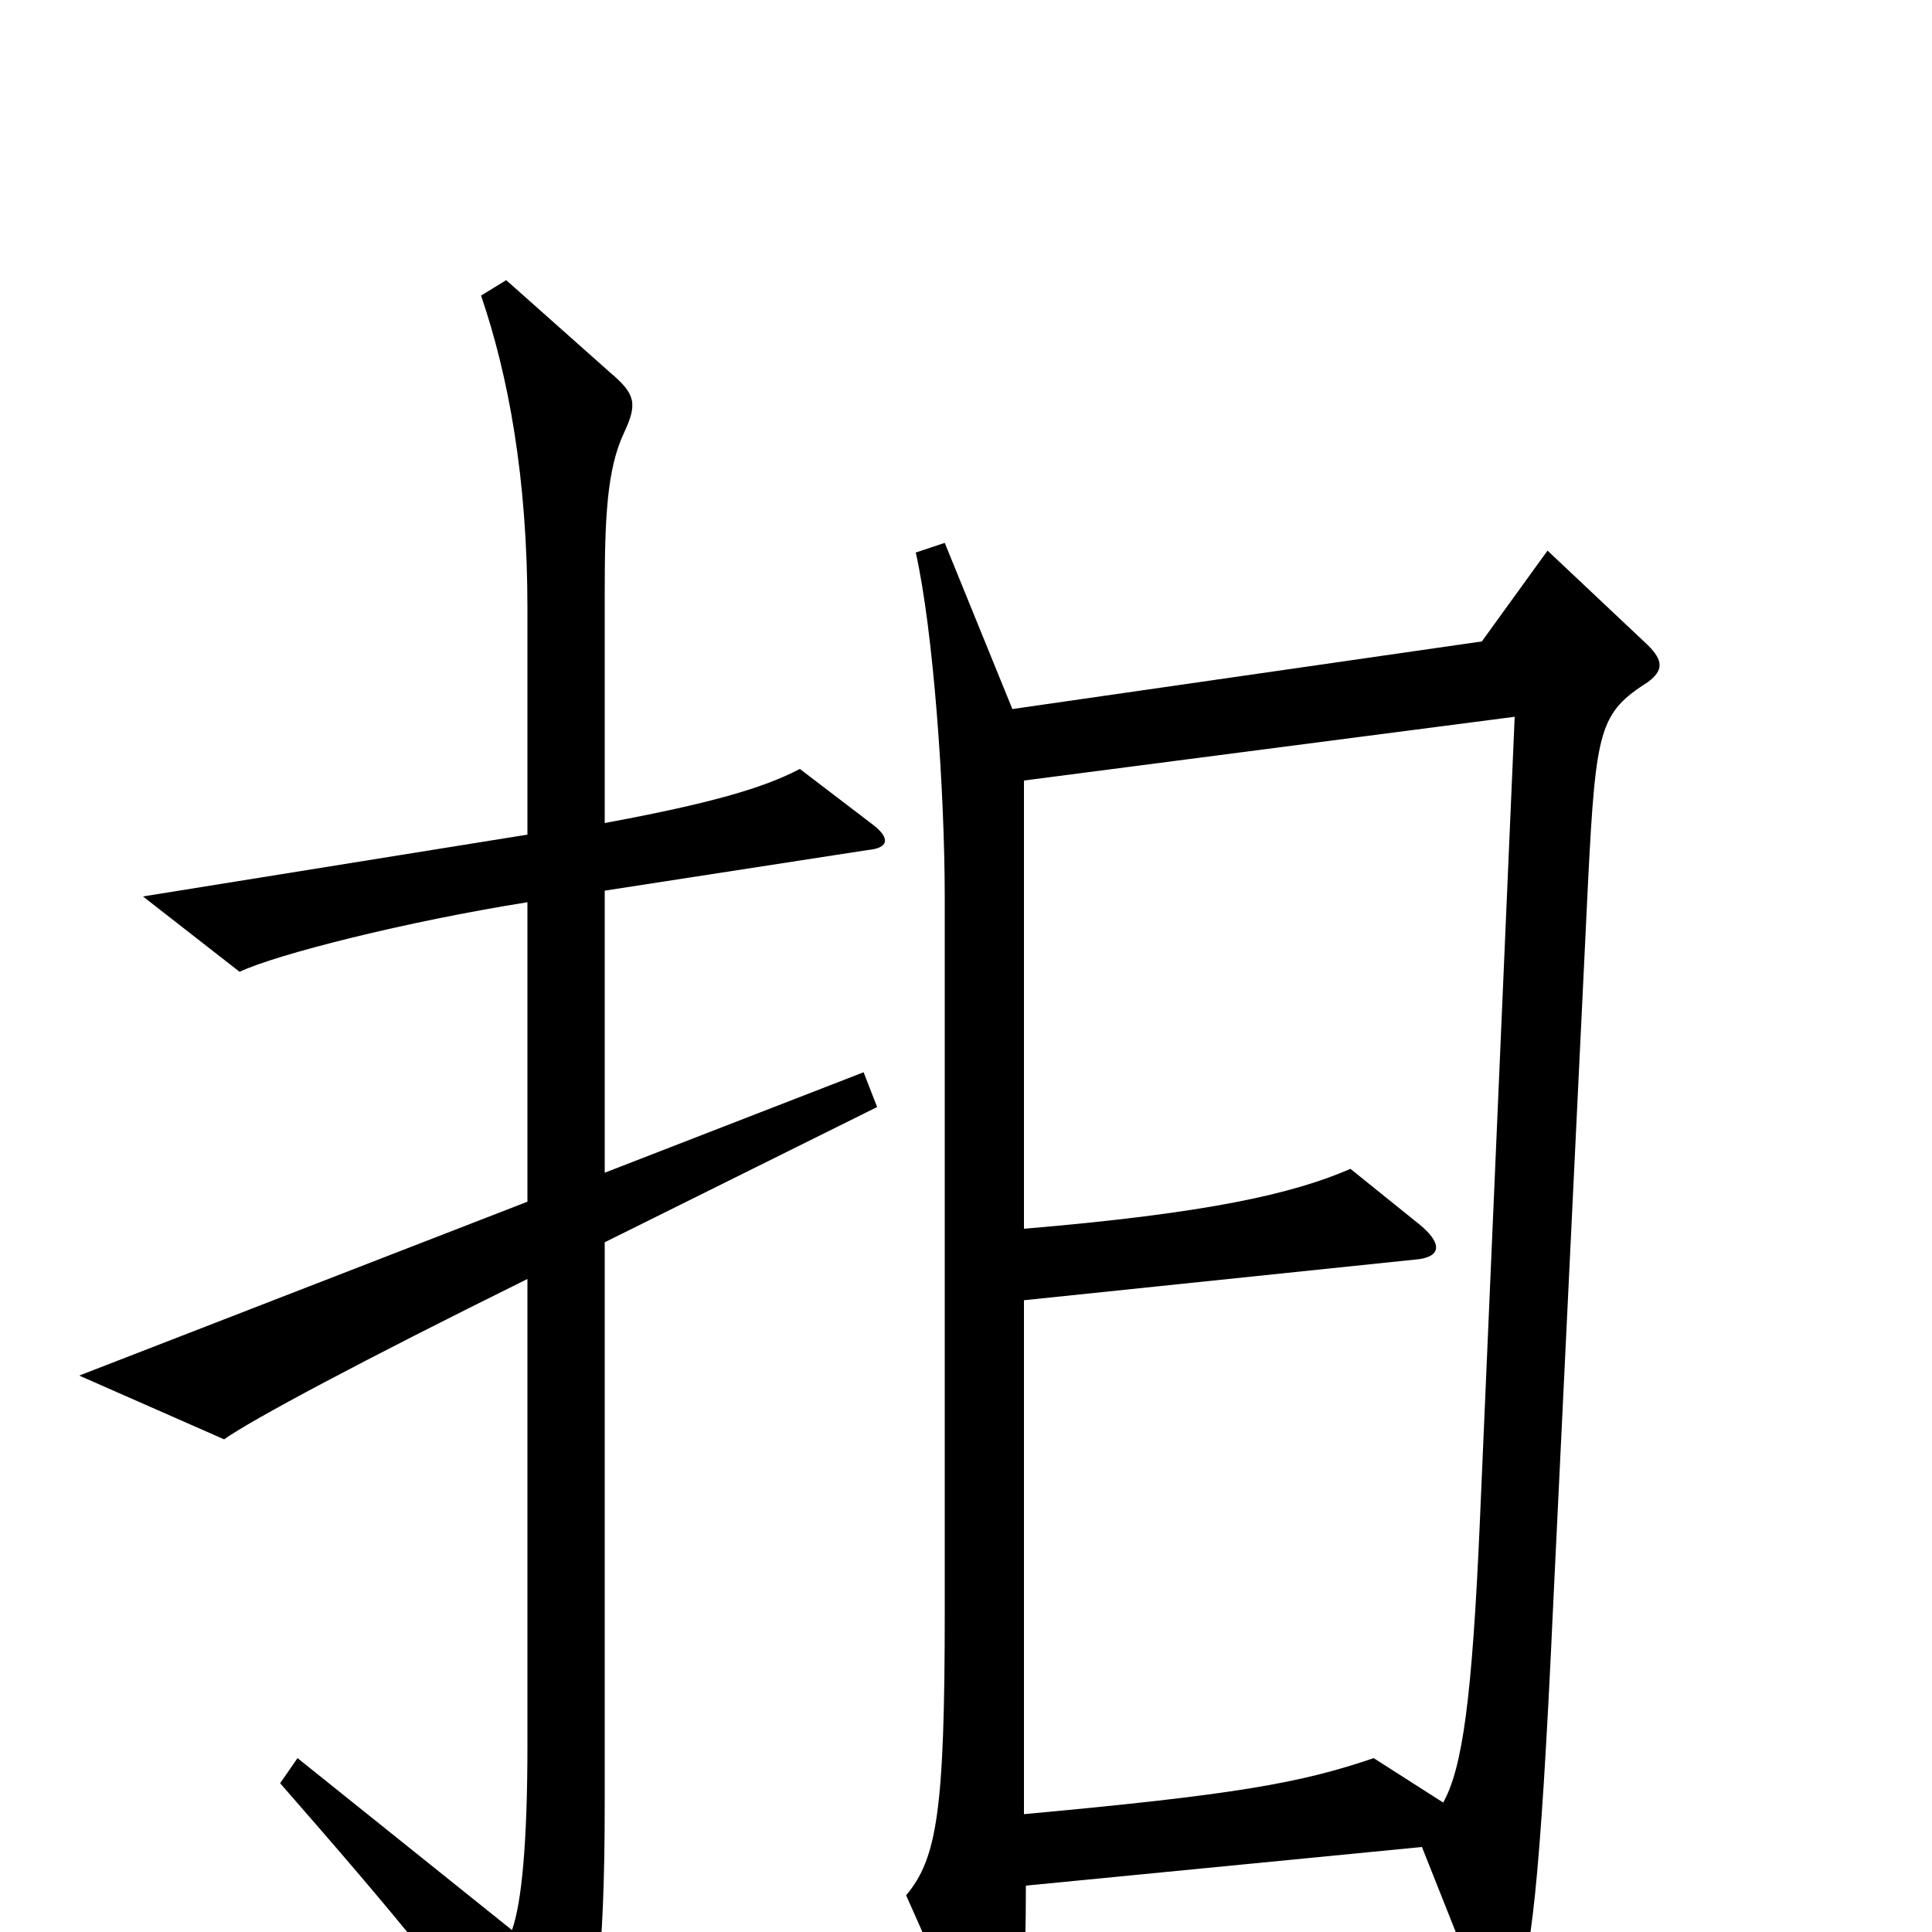 <svg xmlns="http://www.w3.org/2000/svg" viewBox="0 -1000 1000 1000">
	<path fill="#000000" d="M454 -427L447 -445L313 -393V-539L449 -560C460 -561 461 -566 452 -573L414 -602C395 -592 367 -584 313 -574V-692C313 -731 314 -757 323 -776C330 -791 329 -796 316 -807L262 -855L249 -847C263 -806 273 -753 273 -685V-568L74 -536L124 -497C143 -506 210 -523 273 -533V-378L41 -288L116 -255C130 -265 188 -296 273 -338V-97C273 -46 270 -15 265 -1L154 -90L145 -77C208 -5 233 26 267 74C283 96 289 95 299 69C308 45 313 16 313 -67V-357ZM853 -647C861 -653 861 -658 853 -666L801 -715L767 -668L524 -633L489 -719L474 -714C483 -674 489 -592 489 -535V-166C489 -63 485 -38 469 -19L505 62C512 78 519 78 524 60C529 43 531 20 531 -24L736 -44L765 29C772 48 779 48 785 32C792 12 797 -17 804 -171L822 -544C826 -623 828 -631 853 -647ZM784 -629L766 -213C762 -121 757 -85 747 -67L711 -90C673 -77 639 -71 530 -61V-327L732 -348C746 -349 747 -356 735 -366L699 -395C669 -382 625 -372 530 -364V-596Z"/>
</svg>